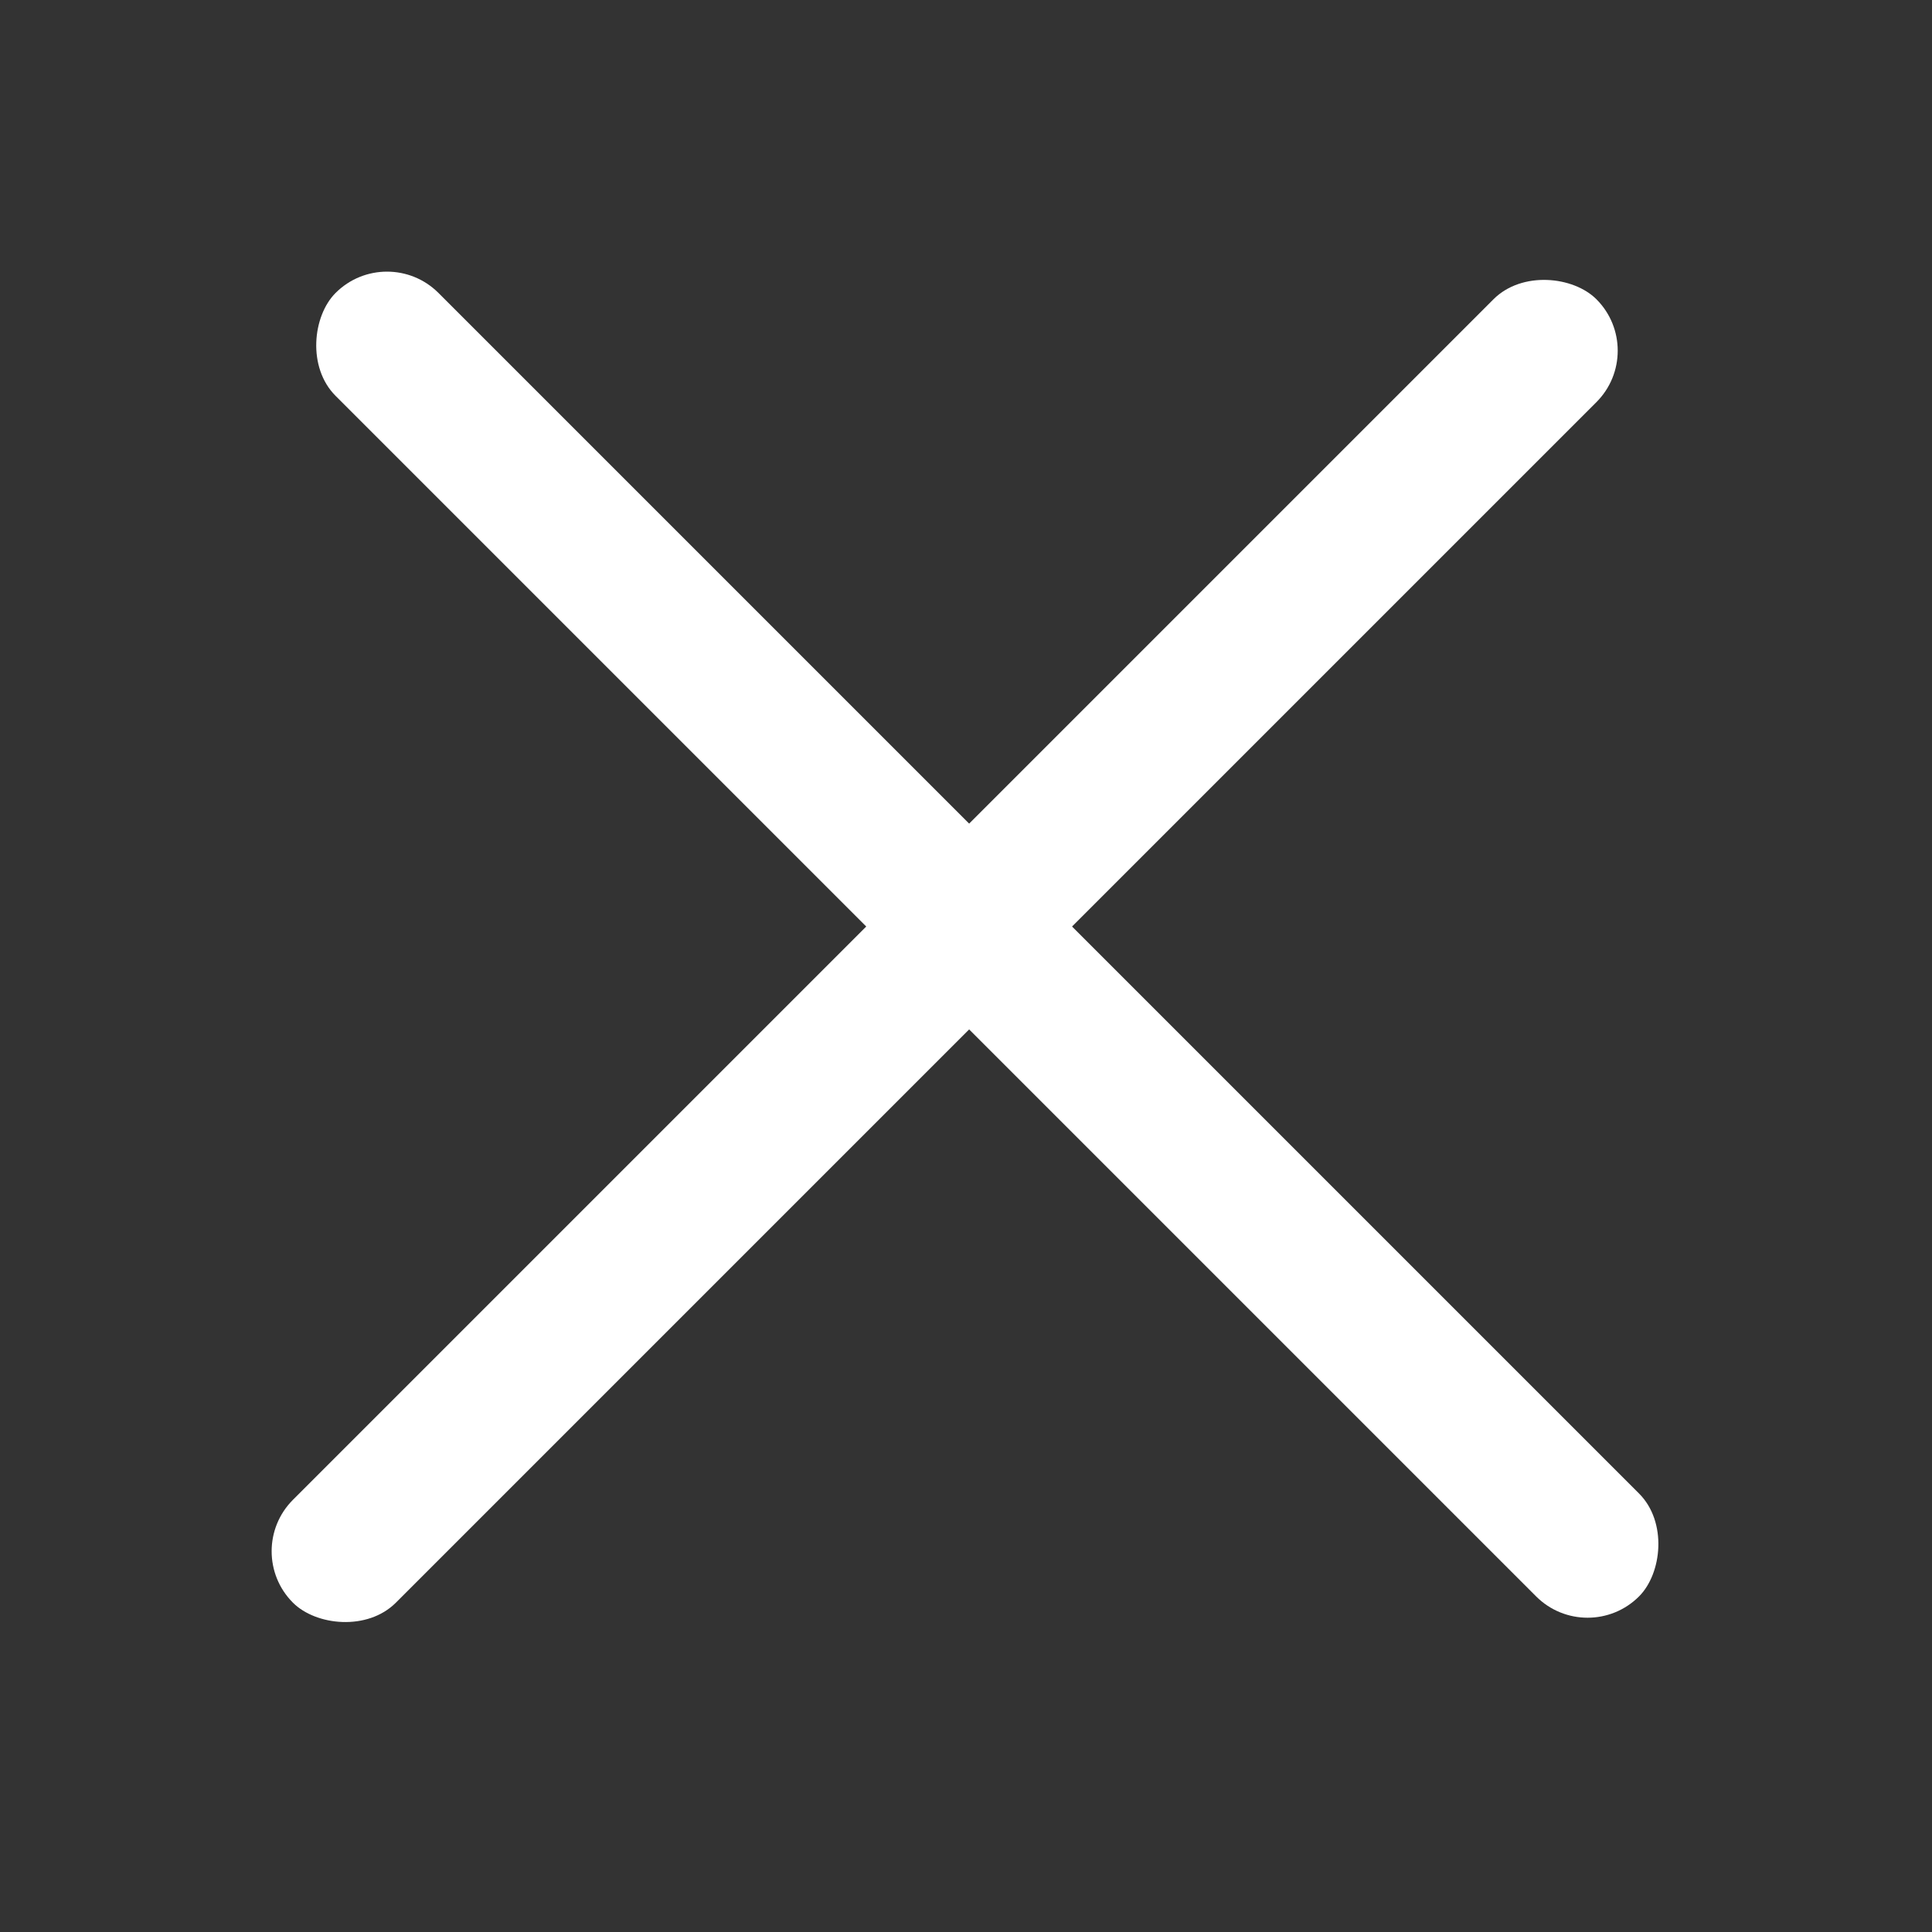 <svg width="40" height="40" viewBox="0 0 40 40" fill="none" xmlns="http://www.w3.org/2000/svg">
<rect x="0" y="0" width="40" height="40" fill="#333333" stroke="none"/>
<g id="burger">
<rect id="Rectangle 1" x="8.013" y="5" width="38.165" height="3.013" rx="1.507" transform="rotate(45 8.013 5)" fill="#FFF"/>
<rect id="Rectangle 3" x="5" y="32.117" width="38.165" height="3.013" rx="1.507" transform="rotate(-45 5 32.117)" fill="#FFF"/>
</g>
</svg>
